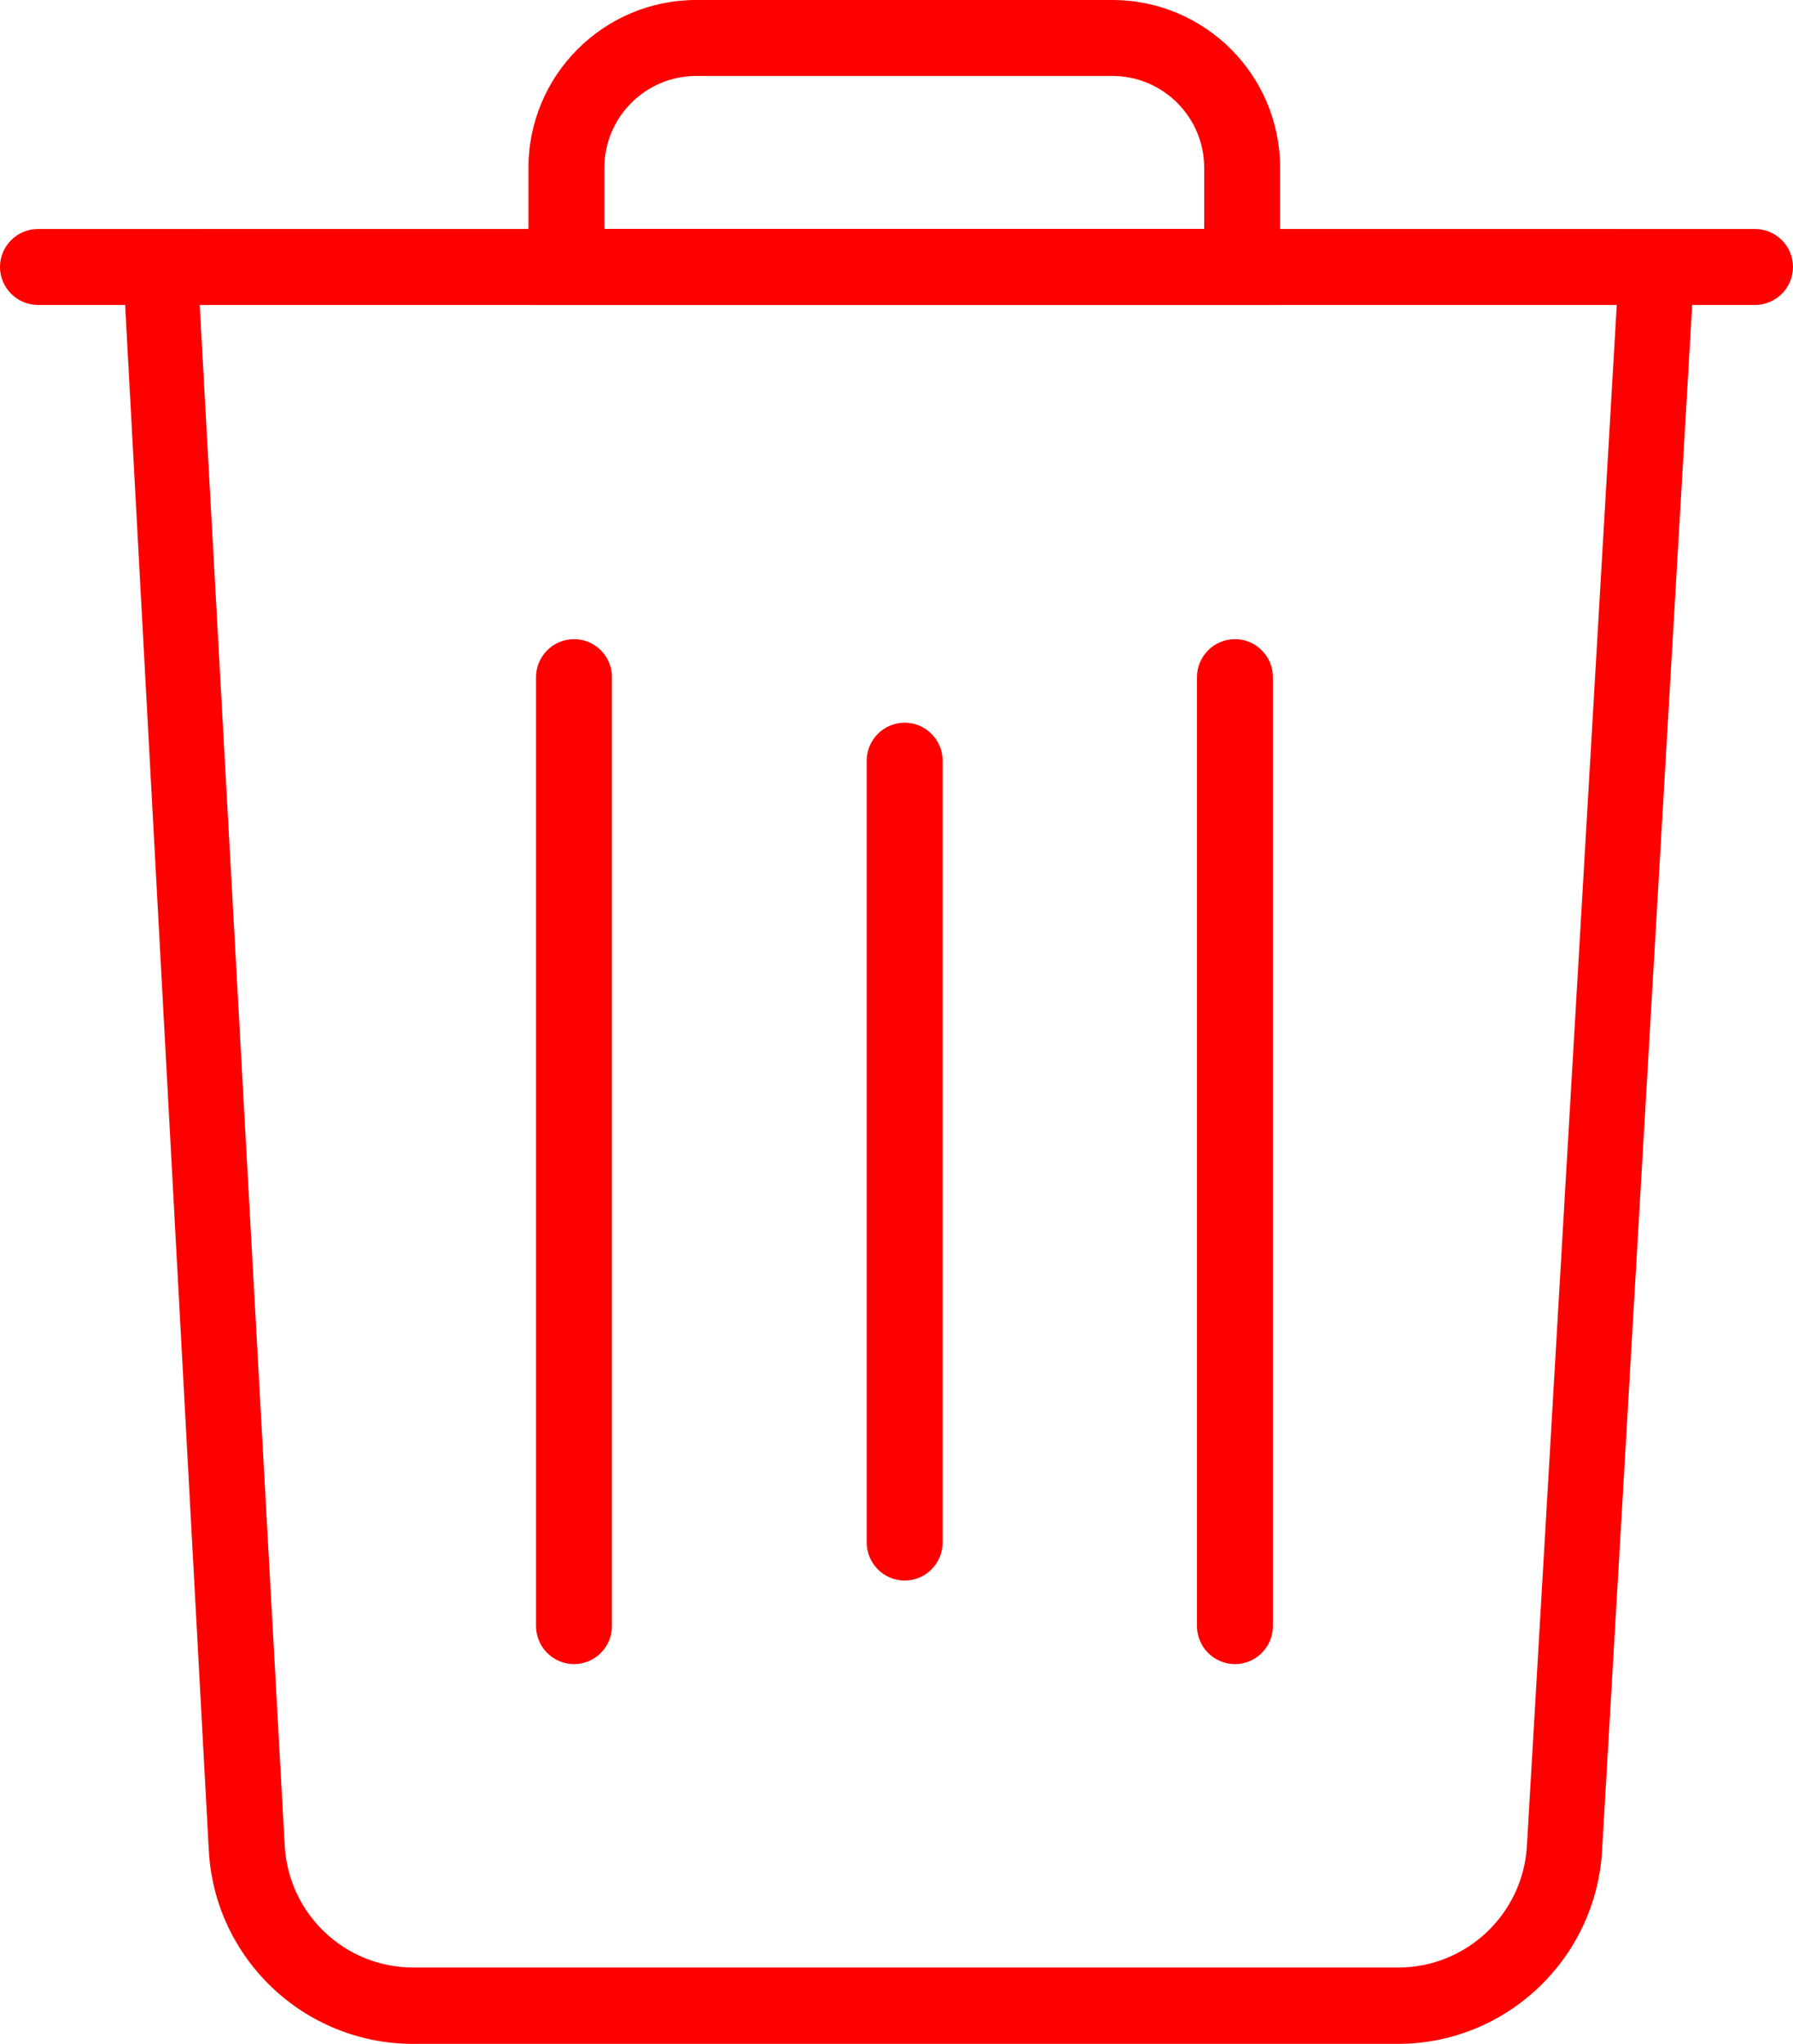 <?xml version="1.0" encoding="UTF-8"?>
<svg id="_Шар_2" data-name="Шар 2" xmlns="http://www.w3.org/2000/svg" viewBox="0 0 47.23 53.82">
  <defs>
    <style>
      .cls-1 {
        fill: red;
      }
    </style>
  </defs>
  <g id="_адреса" data-name="адреса">
    <g>
      <path class="cls-1" d="M36.82,53.82H10.88c-2.86,0-5.23-2.24-5.38-5.1L3.3,8.1c-.03-.53,.17-1.06,.53-1.45,.37-.39,.89-.61,1.42-.61H42.62c.54,0,1.06,.22,1.42,.61,.37,.39,.56,.92,.53,1.46l-2.37,40.63c-.17,2.85-2.53,5.08-5.38,5.08ZM42.58,7.99l-37.32,.04,2.24,40.57c.1,1.8,1.58,3.21,3.39,3.21h25.94c1.79,0,3.28-1.4,3.39-3.19l2.37-40.63Z"/>
      <path class="cls-1" d="M46.23,8.03H1c-.55,0-1-.45-1-1s.45-1,1-1H46.23c.55,0,1,.45,1,1s-.45,1-1,1Z"/>
      <path class="cls-1" d="M33.73,8.03H13.92v-3.61c0-2.44,1.98-4.42,4.42-4.42h10.96c2.44,0,4.42,1.98,4.42,4.42v3.61ZM15.92,6.03h15.8v-1.61c0-1.34-1.09-2.42-2.42-2.42h-10.96c-1.34,0-2.42,1.09-2.42,2.42v1.61Z"/>
      <path class="cls-1" d="M15.12,43.82c-.55,0-1-.45-1-1V17.83c0-.55,.45-1,1-1s1,.45,1,1v24.99c0,.55-.45,1-1,1Z"/>
      <path class="cls-1" d="M23.83,41.62c-.55,0-1-.45-1-1V20.03c0-.55,.45-1,1-1s1,.45,1,1v20.59c0,.55-.45,1-1,1Z"/>
      <path class="cls-1" d="M32.53,43.82c-.55,0-1-.45-1-1V17.83c0-.55,.45-1,1-1s1,.45,1,1v24.99c0,.55-.45,1-1,1Z"/>
    </g>
  </g>
</svg>